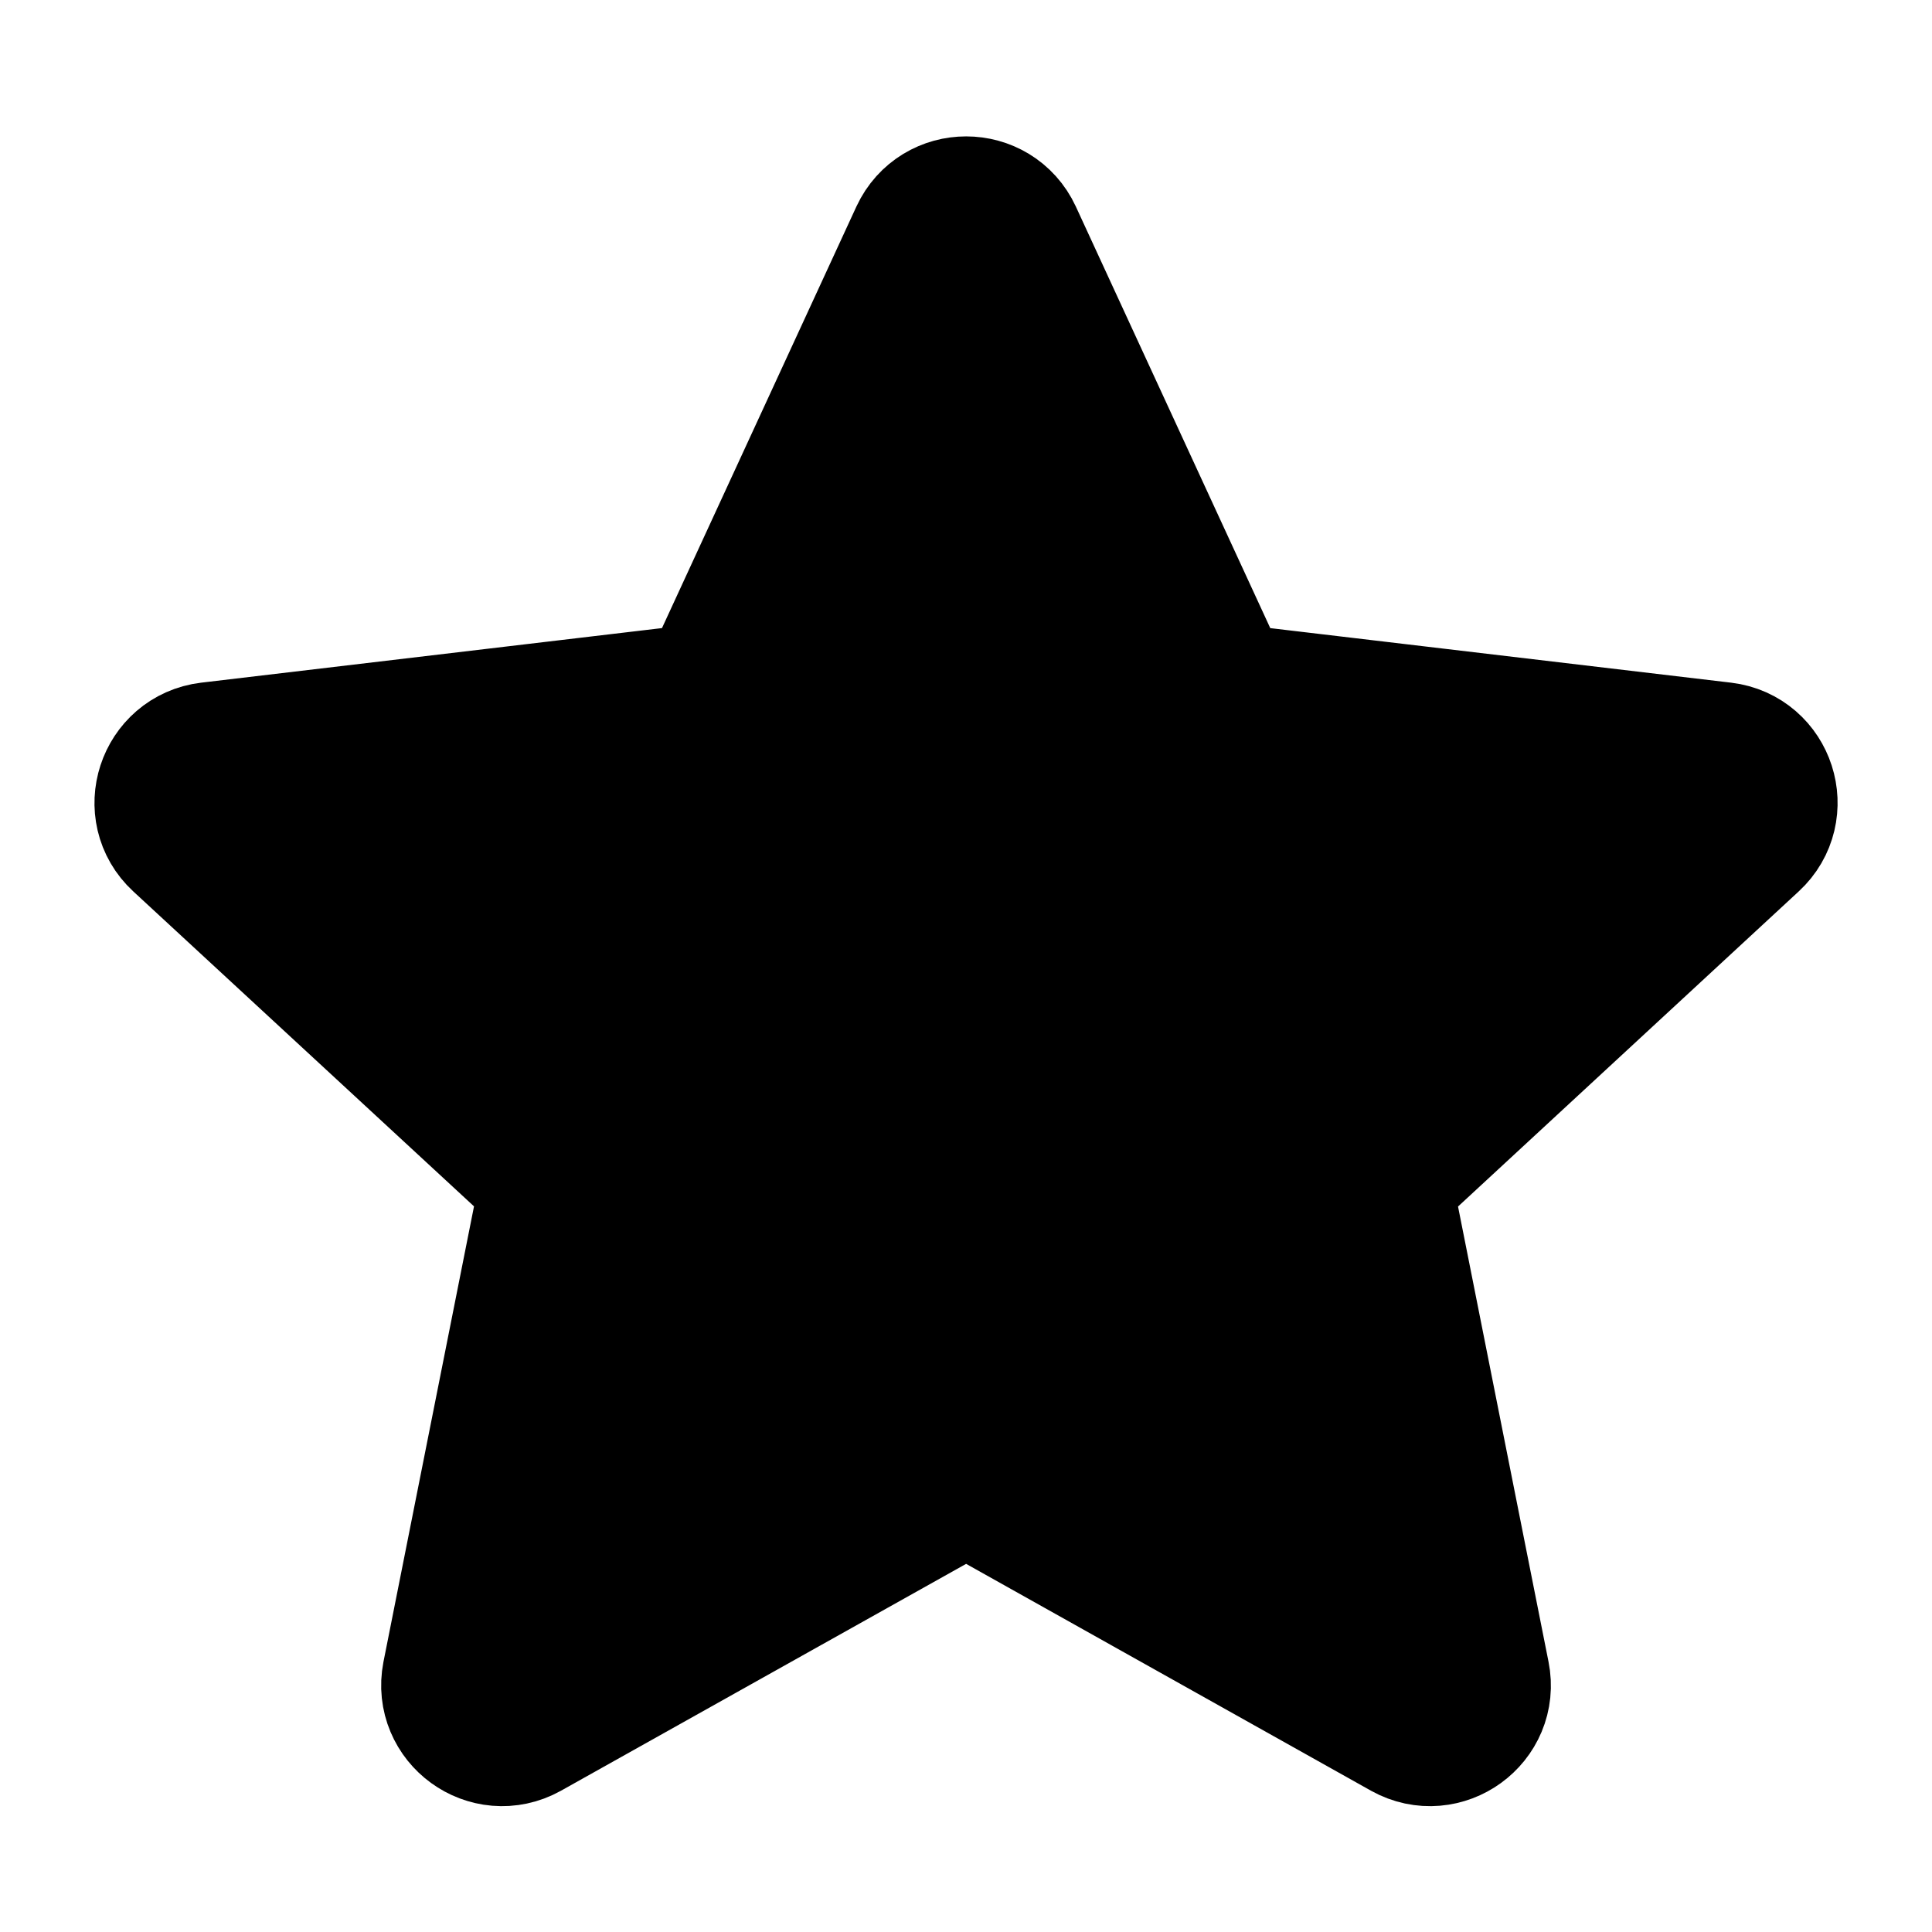 <svg width="8" height="8" viewBox="0 0 8 8" fill="none" xmlns="http://www.w3.org/2000/svg">
<path d="M0.778 3.446C0.674 3.35 0.731 3.175 0.872 3.158L2.873 2.921C2.931 2.914 2.981 2.878 3.005 2.825L3.849 0.995C3.909 0.866 4.092 0.866 4.152 0.995L4.996 2.825C5.02 2.878 5.07 2.914 5.127 2.921L7.129 3.158C7.27 3.175 7.326 3.35 7.222 3.446L5.743 4.814C5.7 4.854 5.681 4.912 5.692 4.969L6.085 6.946C6.113 7.085 5.964 7.193 5.84 7.124L4.082 6.139C4.031 6.111 3.97 6.111 3.919 6.139L2.16 7.124C2.036 7.193 1.888 7.085 1.915 6.946L2.308 4.969C2.319 4.913 2.3 4.854 2.258 4.814L0.778 3.446Z" fill="black" stroke="black" stroke-width="0.667" stroke-linecap="round" stroke-linejoin="round"/>
</svg>
